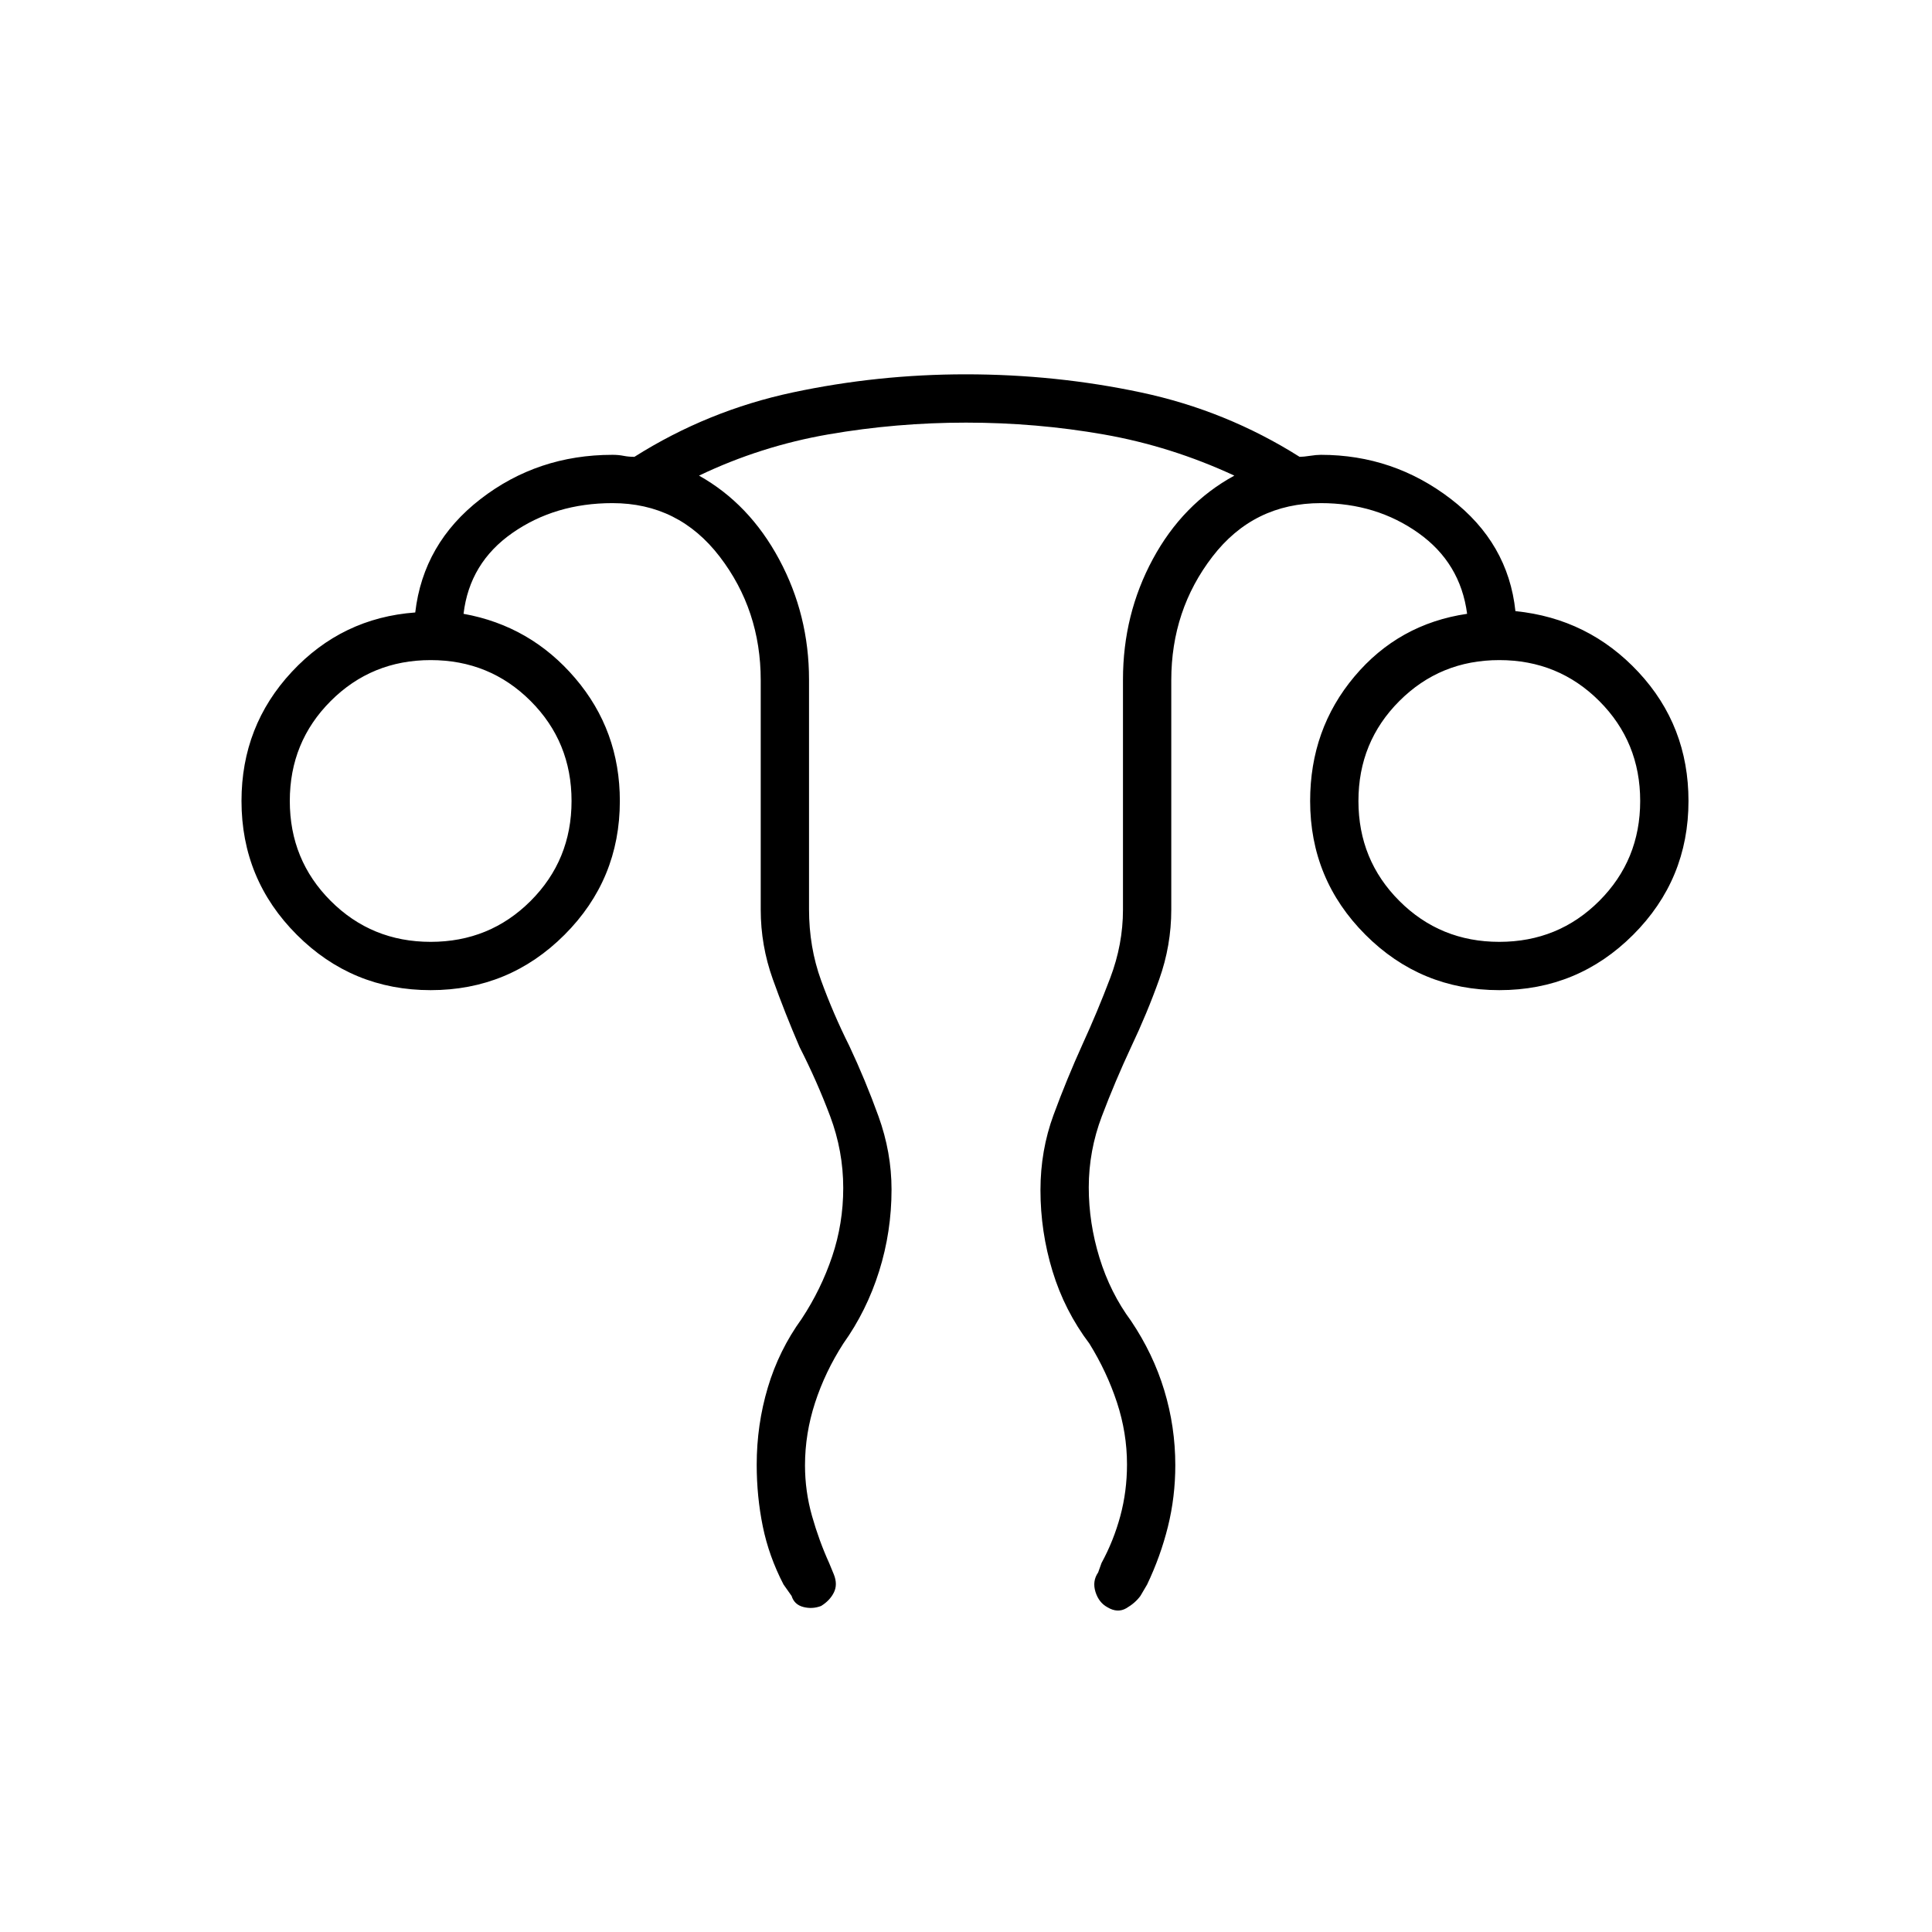 <svg xmlns="http://www.w3.org/2000/svg" height="40" viewBox="0 96 960 960" width="40"><path d="M376 823.783q0-19.783 5.512-38.296 5.513-18.513 16.821-34.154Q408 736.667 413.5 720.312t5.5-33.99q0-18.36-6.5-35.674-6.5-17.315-15.167-34.315-7.333-17-13.333-33.781T378 548V434q0-34.833-20.389-61.417Q337.222 346 304.333 346q-28.484 0-49.742 14.833-21.258 14.834-24.258 40.167 33.291 6 55.479 32Q308 459 308 494q0 39-27.5 66.5T214 588q-39 0-66.5-27.5T120 494q0-37.333 25-64.167 25-26.833 61.333-29.5 4-34.333 32.406-56.333t65.594-22q3 0 5.5.5t5.409.5q36.425-23 78.655-32 42.231-9 85.948-9 44.729 0 87.108 9 42.38 9 78.805 32 1.909 0 5.131-.5 3.222-.5 5.444-.5 36 0 64.548 21.905 28.547 21.904 32.119 55.762 36.333 3.666 61.167 30.333Q839 456.667 839 494q0 39-27.5 66.5T745 588q-39 0-66.5-27.5T651 494q0-35.667 22-61.833Q695 406 729 401q-3.333-25.333-24.228-40.167Q683.877 346 656.333 346q-33.412 0-53.873 26.583Q582 399.167 582 434v114q0 17.825-6 34.658-6 16.834-14 33.675-8 17.166-14.5 34.331-6.5 17.165-6.5 35.355 0 17.648 5.333 34.981 5.334 17.333 15.667 31.333 11 16.334 16.5 34.472t5.5 37.256q0 15.733-3.657 30.49-3.657 14.757-10.343 28.782L566.667 889q-2.556 3.5-6.945 6.083-4.389 2.584-9.389-.416-4.333-2.334-6-7.667-1.666-5.333 1.334-9.667l1.666-4.666q6-11 9.334-23.322Q560 837.024 560 823.667q0-15.667-5-30.834-5-15.166-13.667-29.166-12.333-16.334-18.333-36-6-19.667-6-40.32 0-19.68 6.5-37.347t14.5-35.333q7.333-16 13.667-32.72Q558 565.228 558 548V433.665q0-32.368 14.833-59.85 14.834-27.482 40.5-41.482-31.409-14.578-64.87-20.455Q515.002 306 480.024 306q-34.667 0-68.345 5.833-33.679 5.834-64.346 20.5 25 14 39.834 41.626Q402 401.585 402 433.726v114.057q0 18.884 6 35.384t14 32.5q8 17 14.5 34.974 6.5 17.974 6.5 36.415 0 20.944-6.161 40.586T419 763.667q-9 14-14 29.333-5 15.333-5 31.151 0 12.849 3.5 25.182 3.5 12.334 8.5 23.334l2.333 5.666q2 5 0 9T408 894q-4.333 1.667-8.833.5t-5.834-5.5l-4-5.667q-7.294-14.07-10.313-28.9-3.02-14.83-3.02-30.65ZM214 564q29.333 0 49.667-20.333Q284 523.333 284 494q0-29.333-20.333-49.667Q243.333 424 214 424q-29.333 0-49.667 20.333Q144 464.667 144 494q0 29.333 20.333 49.667Q184.667 564 214 564Zm531 0q29.333 0 49.667-20.333Q815 523.333 815 494q0-29.333-20.333-49.667Q774.333 424 745 424q-29.333 0-49.667 20.333Q675 464.667 675 494q0 29.333 20.333 49.667Q715.667 564 745 564Zm0-70Zm-531 0Z"/></svg>